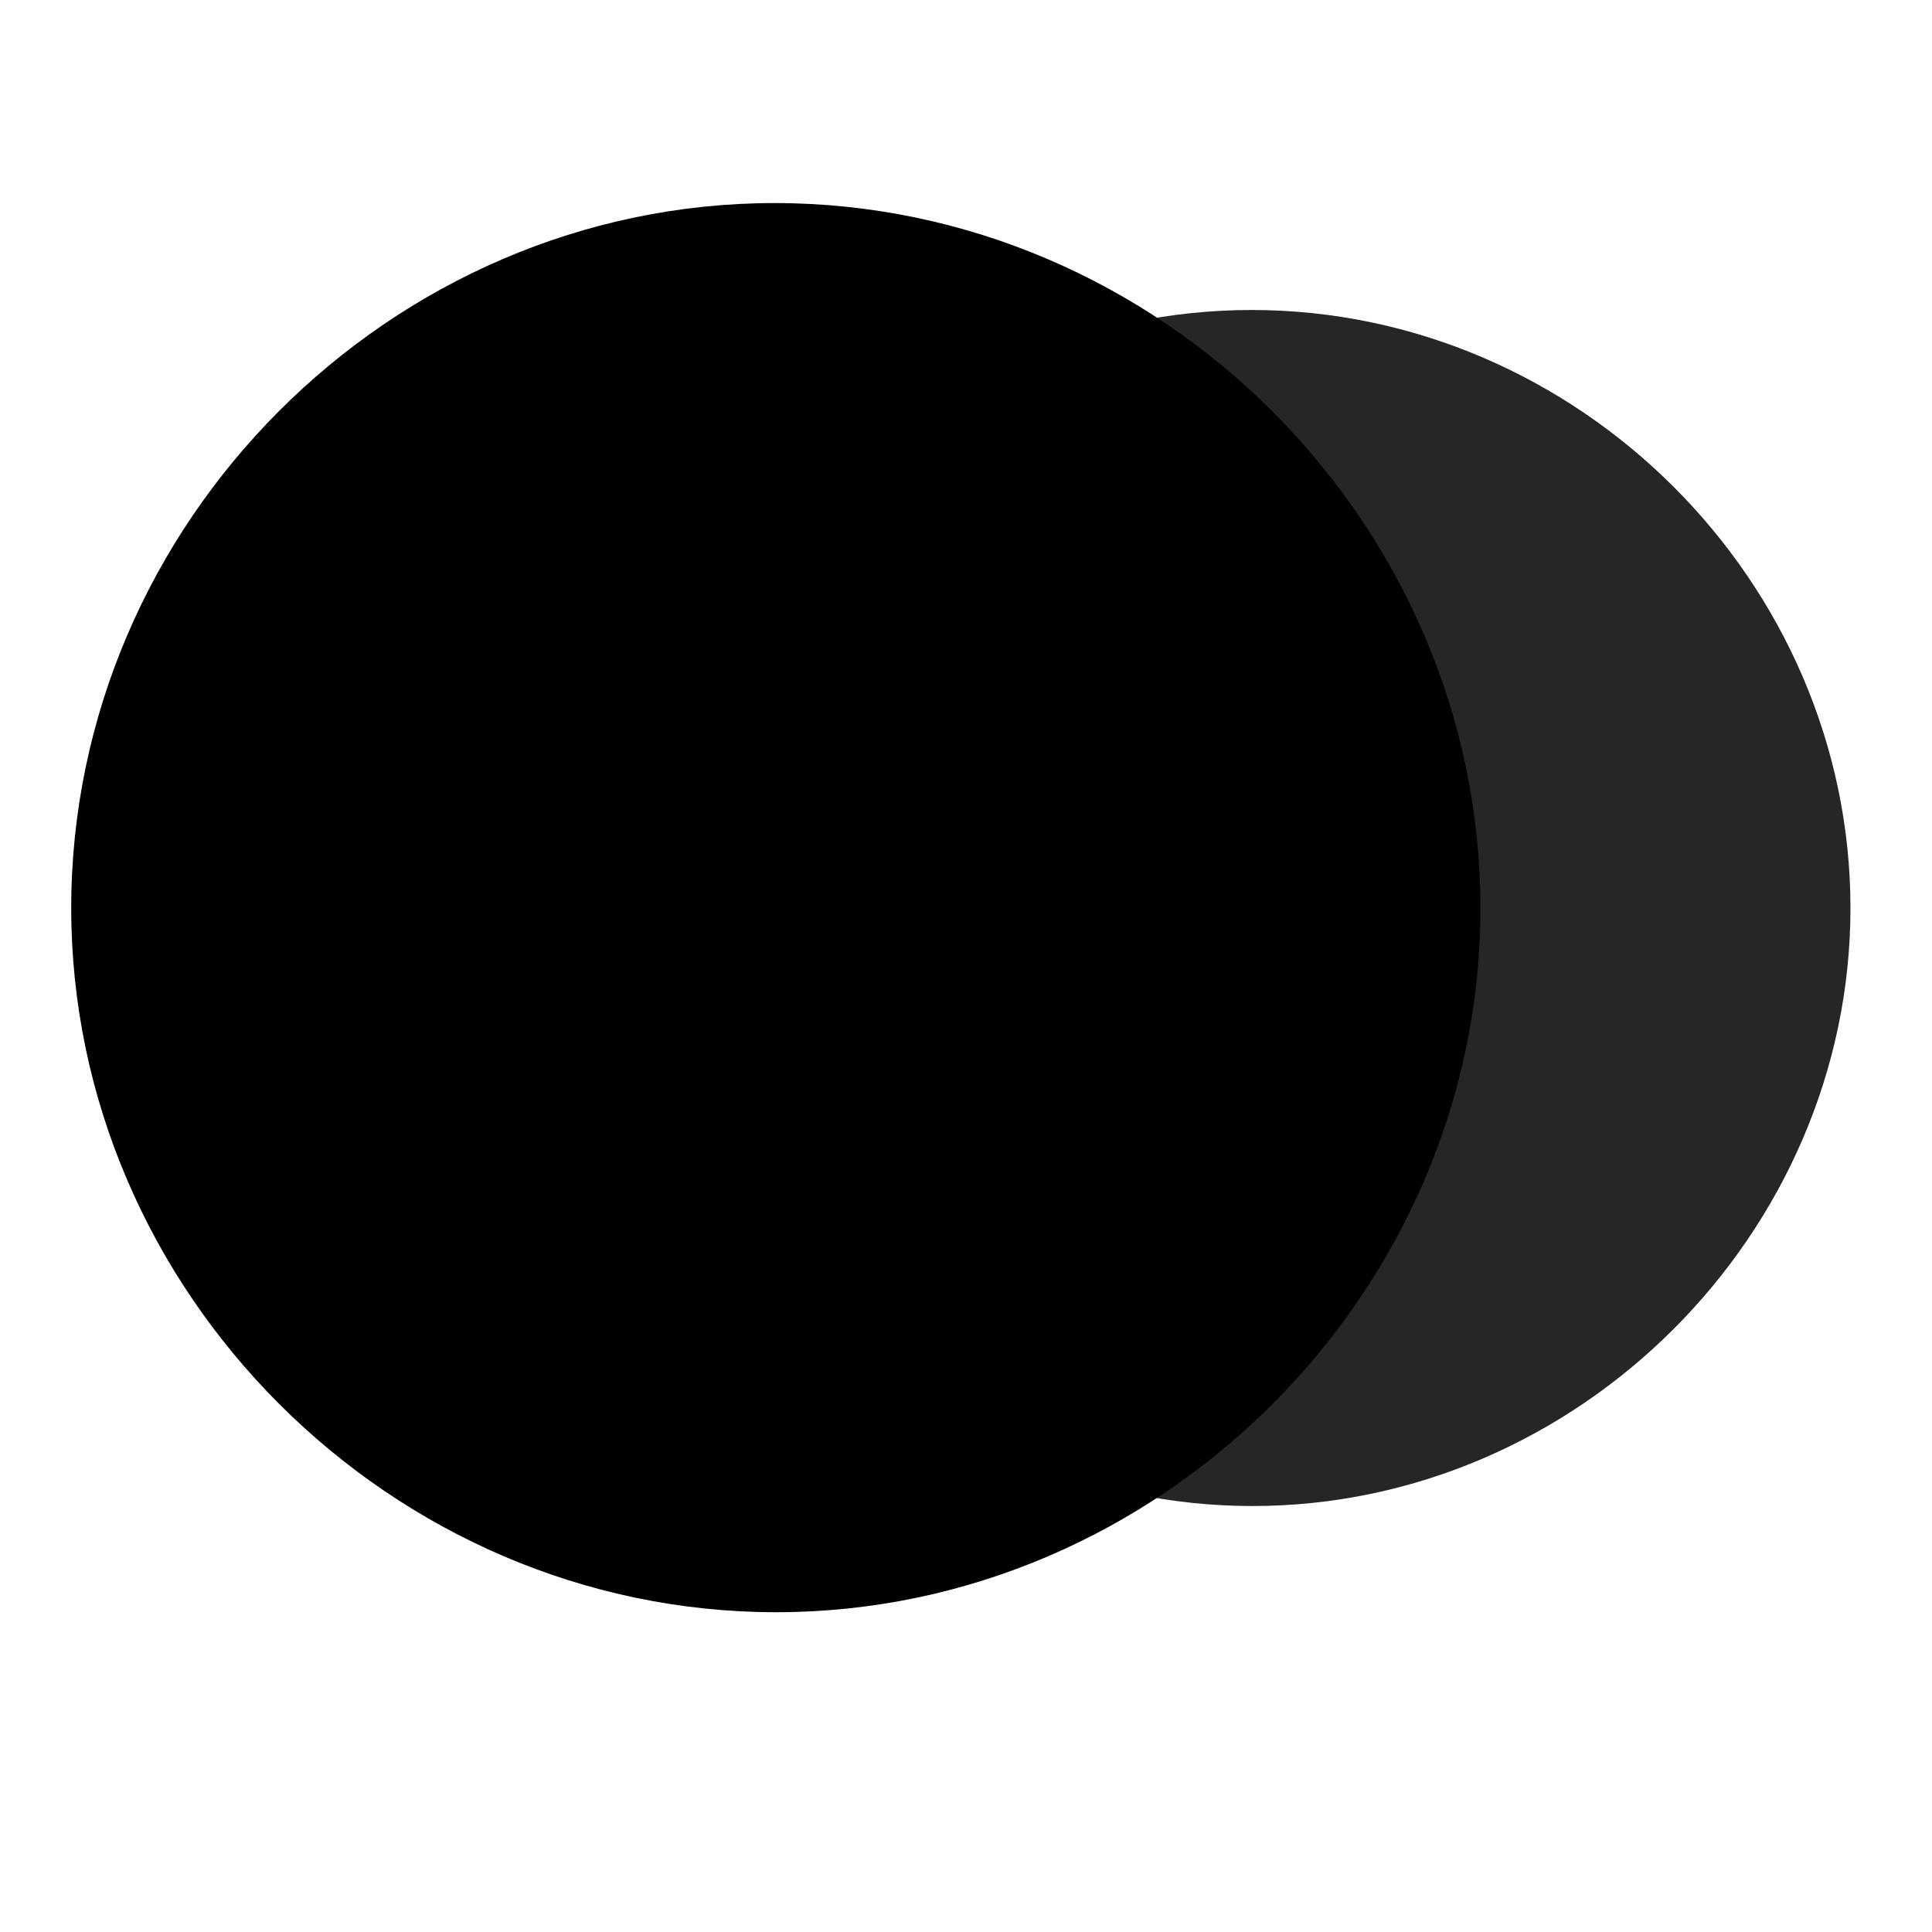 <svg width="29" height="29" viewBox="0 0 29 29" fill="currentColor" xmlns="http://www.w3.org/2000/svg">
<g clip-path="url(#clip0_2207_34037)">
<path d="M18.8 22.606C23.686 22.606 27.776 18.516 27.776 13.63C27.776 8.731 23.686 4.653 18.788 4.653C13.89 4.653 9.823 8.731 9.823 13.63C9.823 18.516 13.913 22.606 18.8 22.606Z" fill="currentColor" fill-opacity="0.85"/>
<path d="M11.651 24.2C17.417 24.2 22.222 19.395 22.222 13.63C22.222 7.852 17.417 3.048 11.628 3.048C5.862 3.048 1.069 7.852 1.069 13.63C1.069 19.395 5.874 24.2 11.651 24.2Z" fill="currentColor"/>
<path d="M11.651 22.606C16.538 22.606 20.616 18.516 20.616 13.63C20.616 8.731 16.538 4.653 11.628 4.653C6.741 4.653 2.675 8.731 2.675 13.63C2.675 18.516 6.753 22.606 11.651 22.606Z" fill="currentColor" fill-opacity="0.85"/>
</g>
<defs>
<clipPath id="clip0_2207_34037">
<rect width="26.707" height="21.176" fill="currentColor" transform="translate(1.069 3.048)"/>
</clipPath>
</defs>
</svg>
